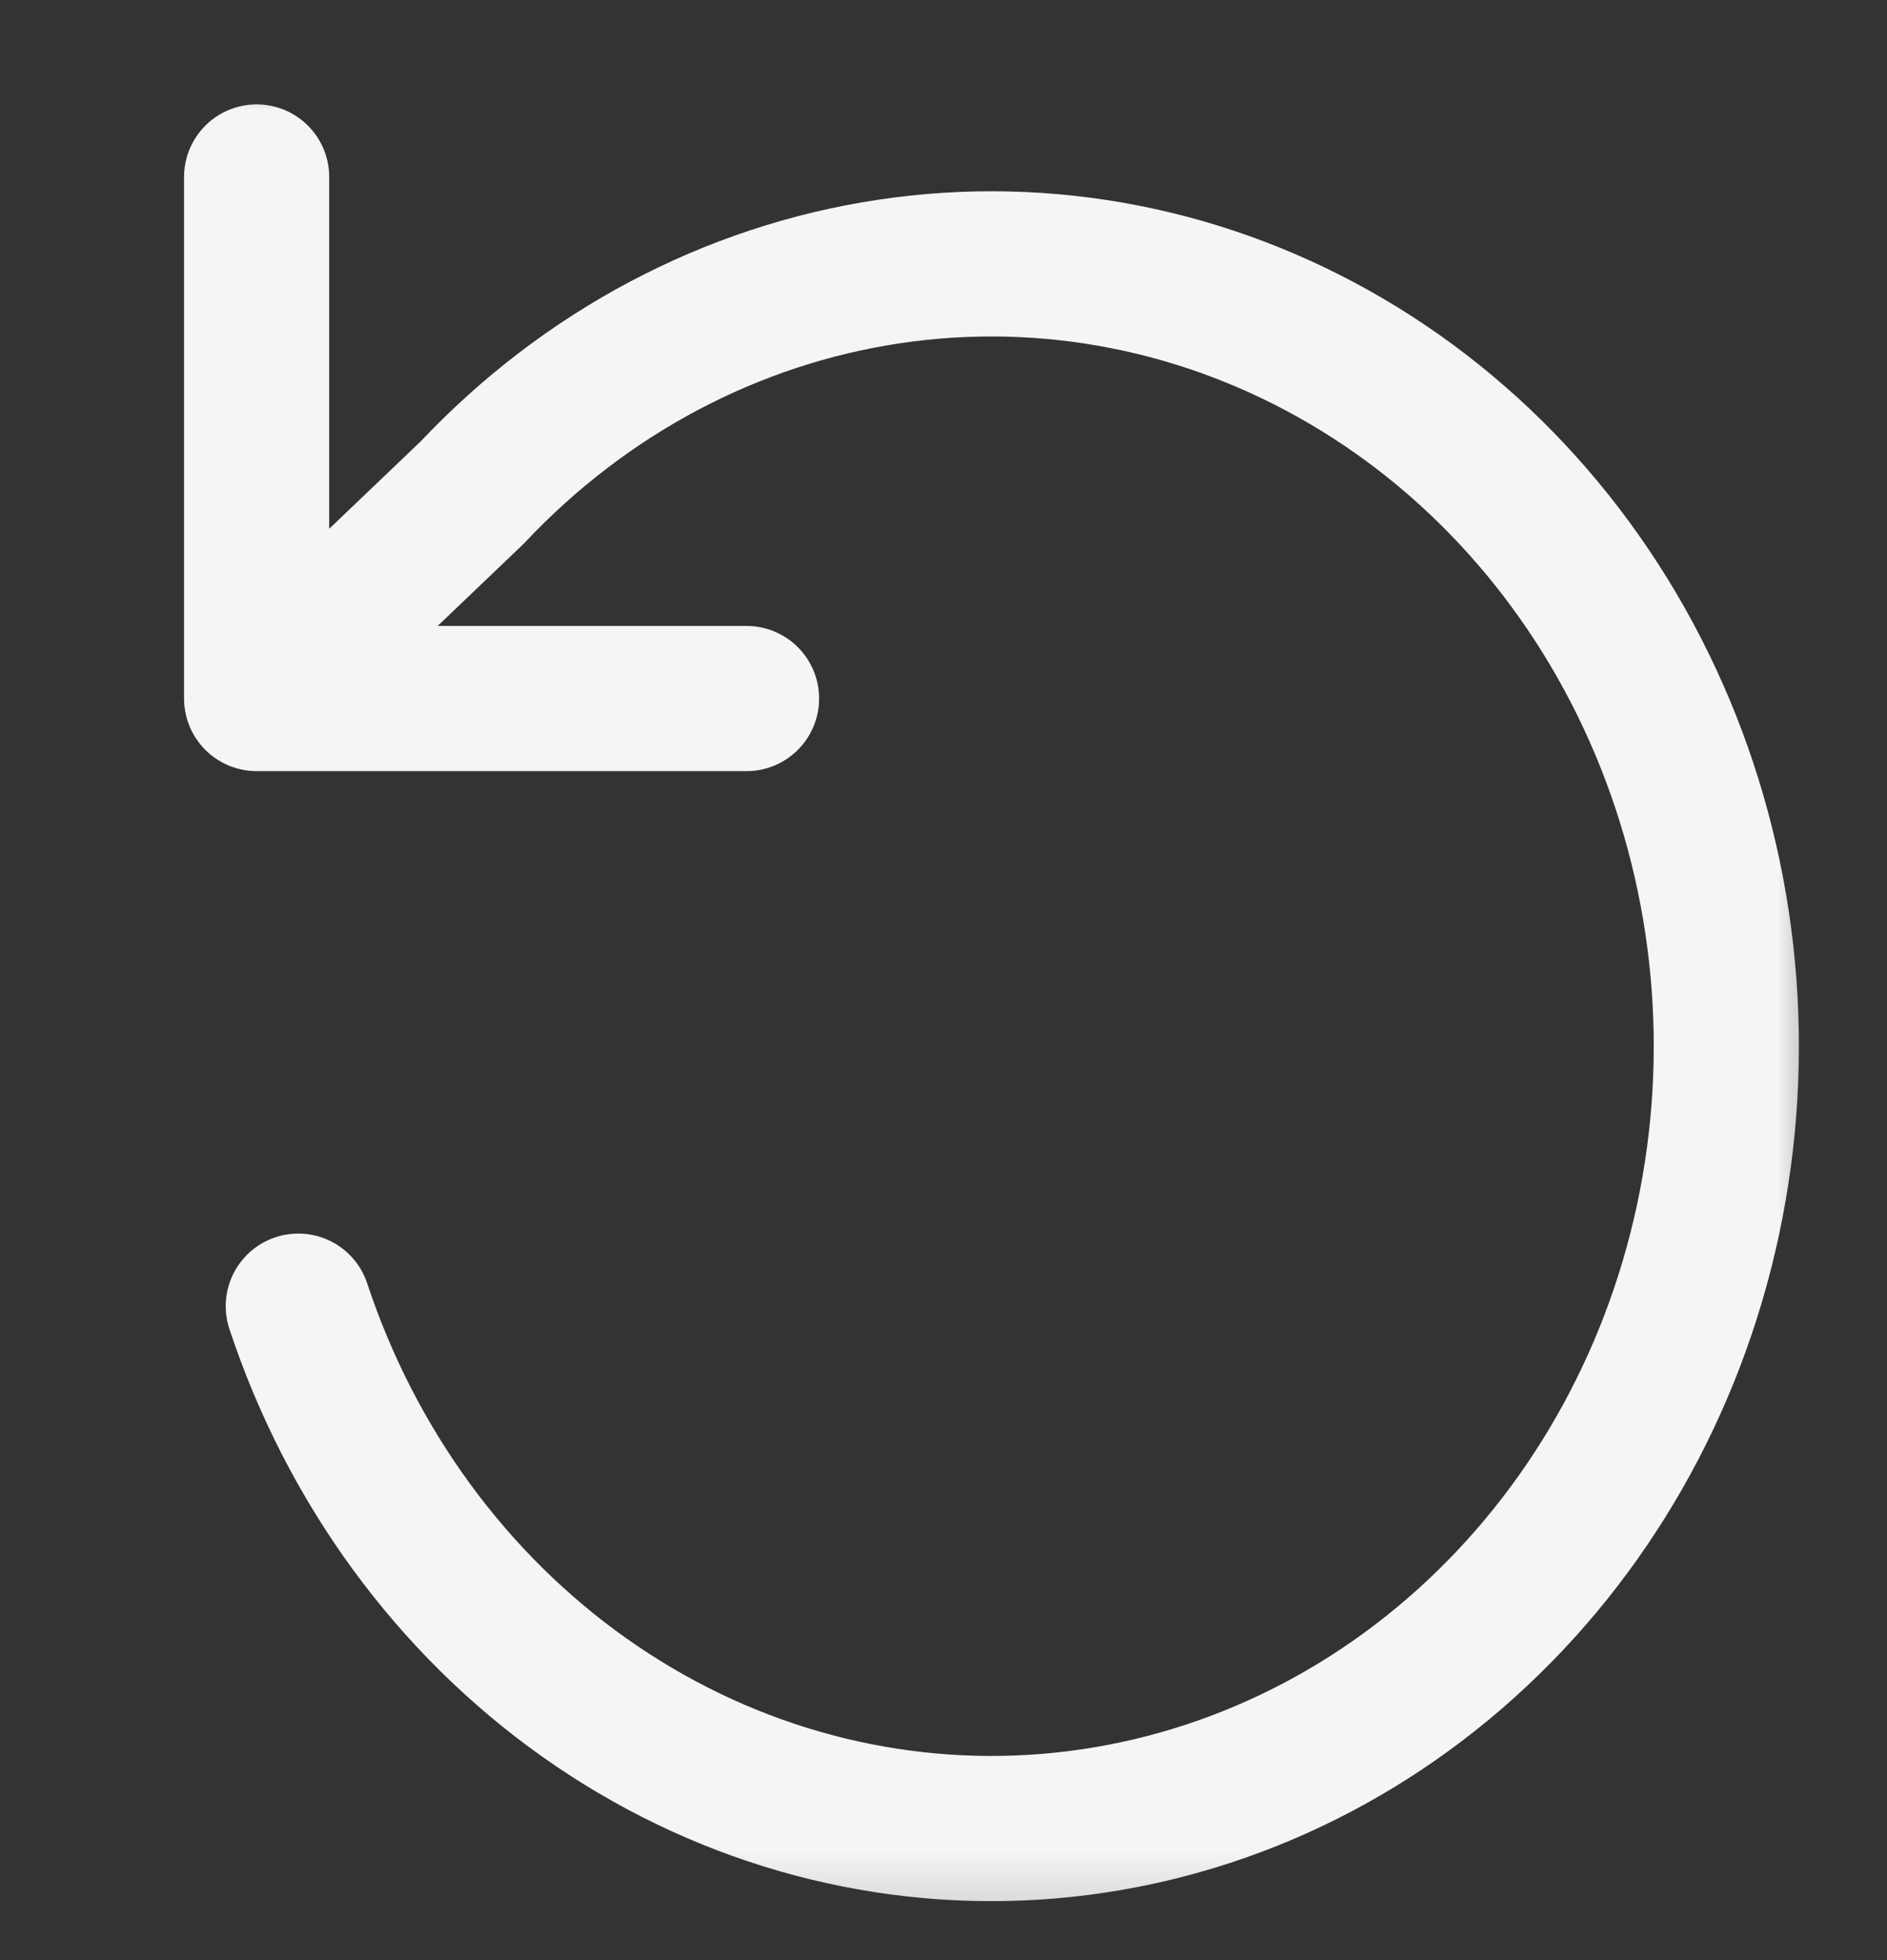 <svg width="26" height="27" viewBox="0 0 26 27" fill="none" xmlns="http://www.w3.org/2000/svg">
<rect x="0" y="0" width="26" height="27" fill="#333333" stroke="none"/>
<mask id="mask0_158_1246" style="mask-type:luminance" maskUnits="userSpaceOnUse" x="0" y="0" width="26" height="27">
<path d="M25.308 0.812H0.879V26.812H25.308V0.812Z" fill="white"/>
</mask>
<g mask="url(#mask0_158_1246)">
<path d="M3.536 2.438V9.622M3.536 9.622H10.286M3.536 9.622L6.506 6.785C8.06 5.134 10.076 4.065 12.25 3.74C14.424 3.414 16.638 3.85 18.559 4.98C20.481 6.11 22.005 7.875 22.902 10.007C23.799 12.139 24.021 14.524 23.534 16.802C23.047 19.08 21.877 21.128 20.201 22.637C18.525 24.147 16.434 25.035 14.242 25.17C12.051 25.304 9.877 24.676 8.05 23.382C6.222 22.087 4.84 20.196 4.11 17.992" stroke="#F5F5F5" stroke-width="2" stroke-linecap="round" stroke-linejoin="round"/>
</g>
</svg>
